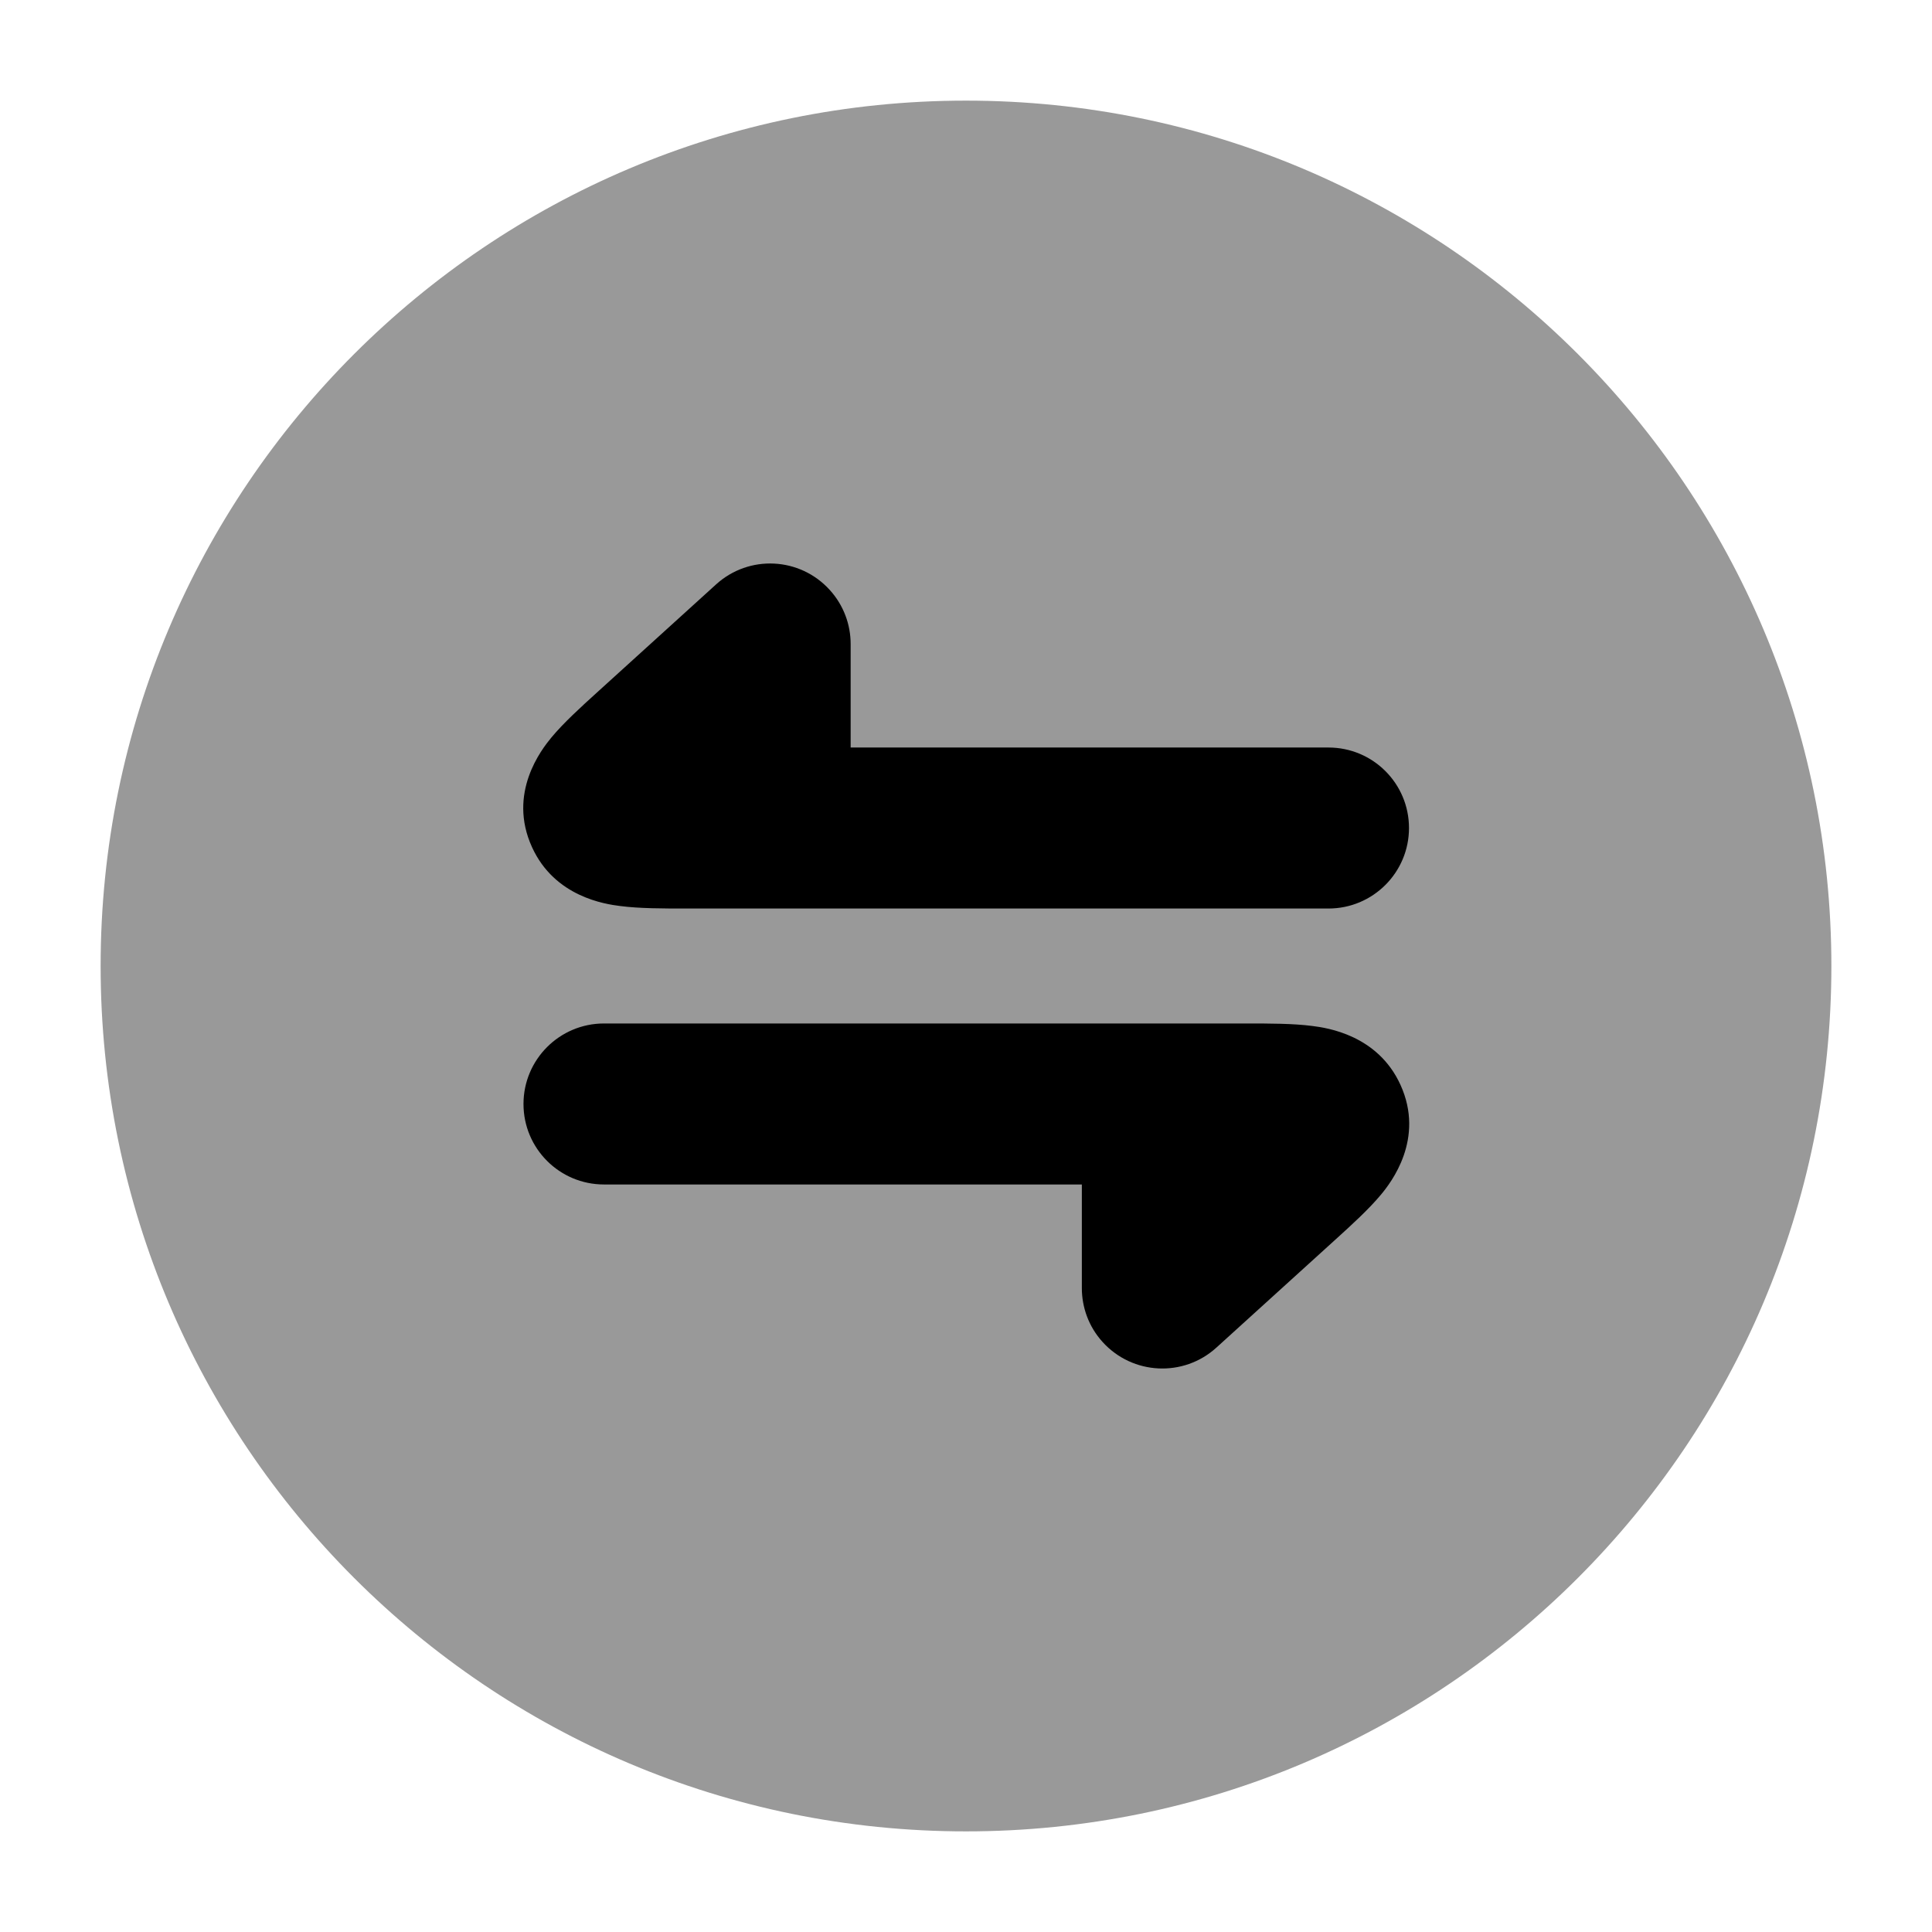 <svg width="24" height="24" viewBox="0 0 24 24" xmlns="http://www.w3.org/2000/svg">
<path opacity="0.4" d="M1.25 12C1.25 6.063 6.063 1.25 12 1.25C17.937 1.25 22.75 6.063 22.75 12C22.75 17.937 17.937 22.75 12 22.75C6.063 22.75 1.25 17.937 1.25 12Z" fill="currentColor"/>
<path d="M16.503 9.286C17.055 9.286 17.503 9.733 17.503 10.286C17.503 10.838 17.055 11.286 16.503 11.286L8.52 11.286C8.241 11.286 7.941 11.286 7.704 11.255C7.521 11.232 6.891 11.143 6.609 10.524C6.302 9.852 6.727 9.31 6.85 9.161C7.001 8.979 7.22 8.78 7.414 8.604L8.895 7.26C9.304 6.888 9.936 6.919 10.307 7.328C10.481 7.519 10.567 7.76 10.567 8V9.286H16.503Z" fill="currentColor"/>
<path d="M15.111 16.74C14.702 17.112 14.07 17.081 13.698 16.672C13.524 16.481 13.439 16.24 13.439 16V14.714H7.503C6.951 14.714 6.503 14.267 6.503 13.714C6.503 13.162 6.951 12.714 7.503 12.714L15.486 12.714C15.765 12.714 16.065 12.714 16.302 12.745C16.485 12.768 17.115 12.857 17.397 13.476C17.703 14.148 17.279 14.691 17.156 14.839C17.005 15.021 16.786 15.22 16.592 15.396L16.592 15.396L15.111 16.74Z" fill="currentColor"/>
</svg>
